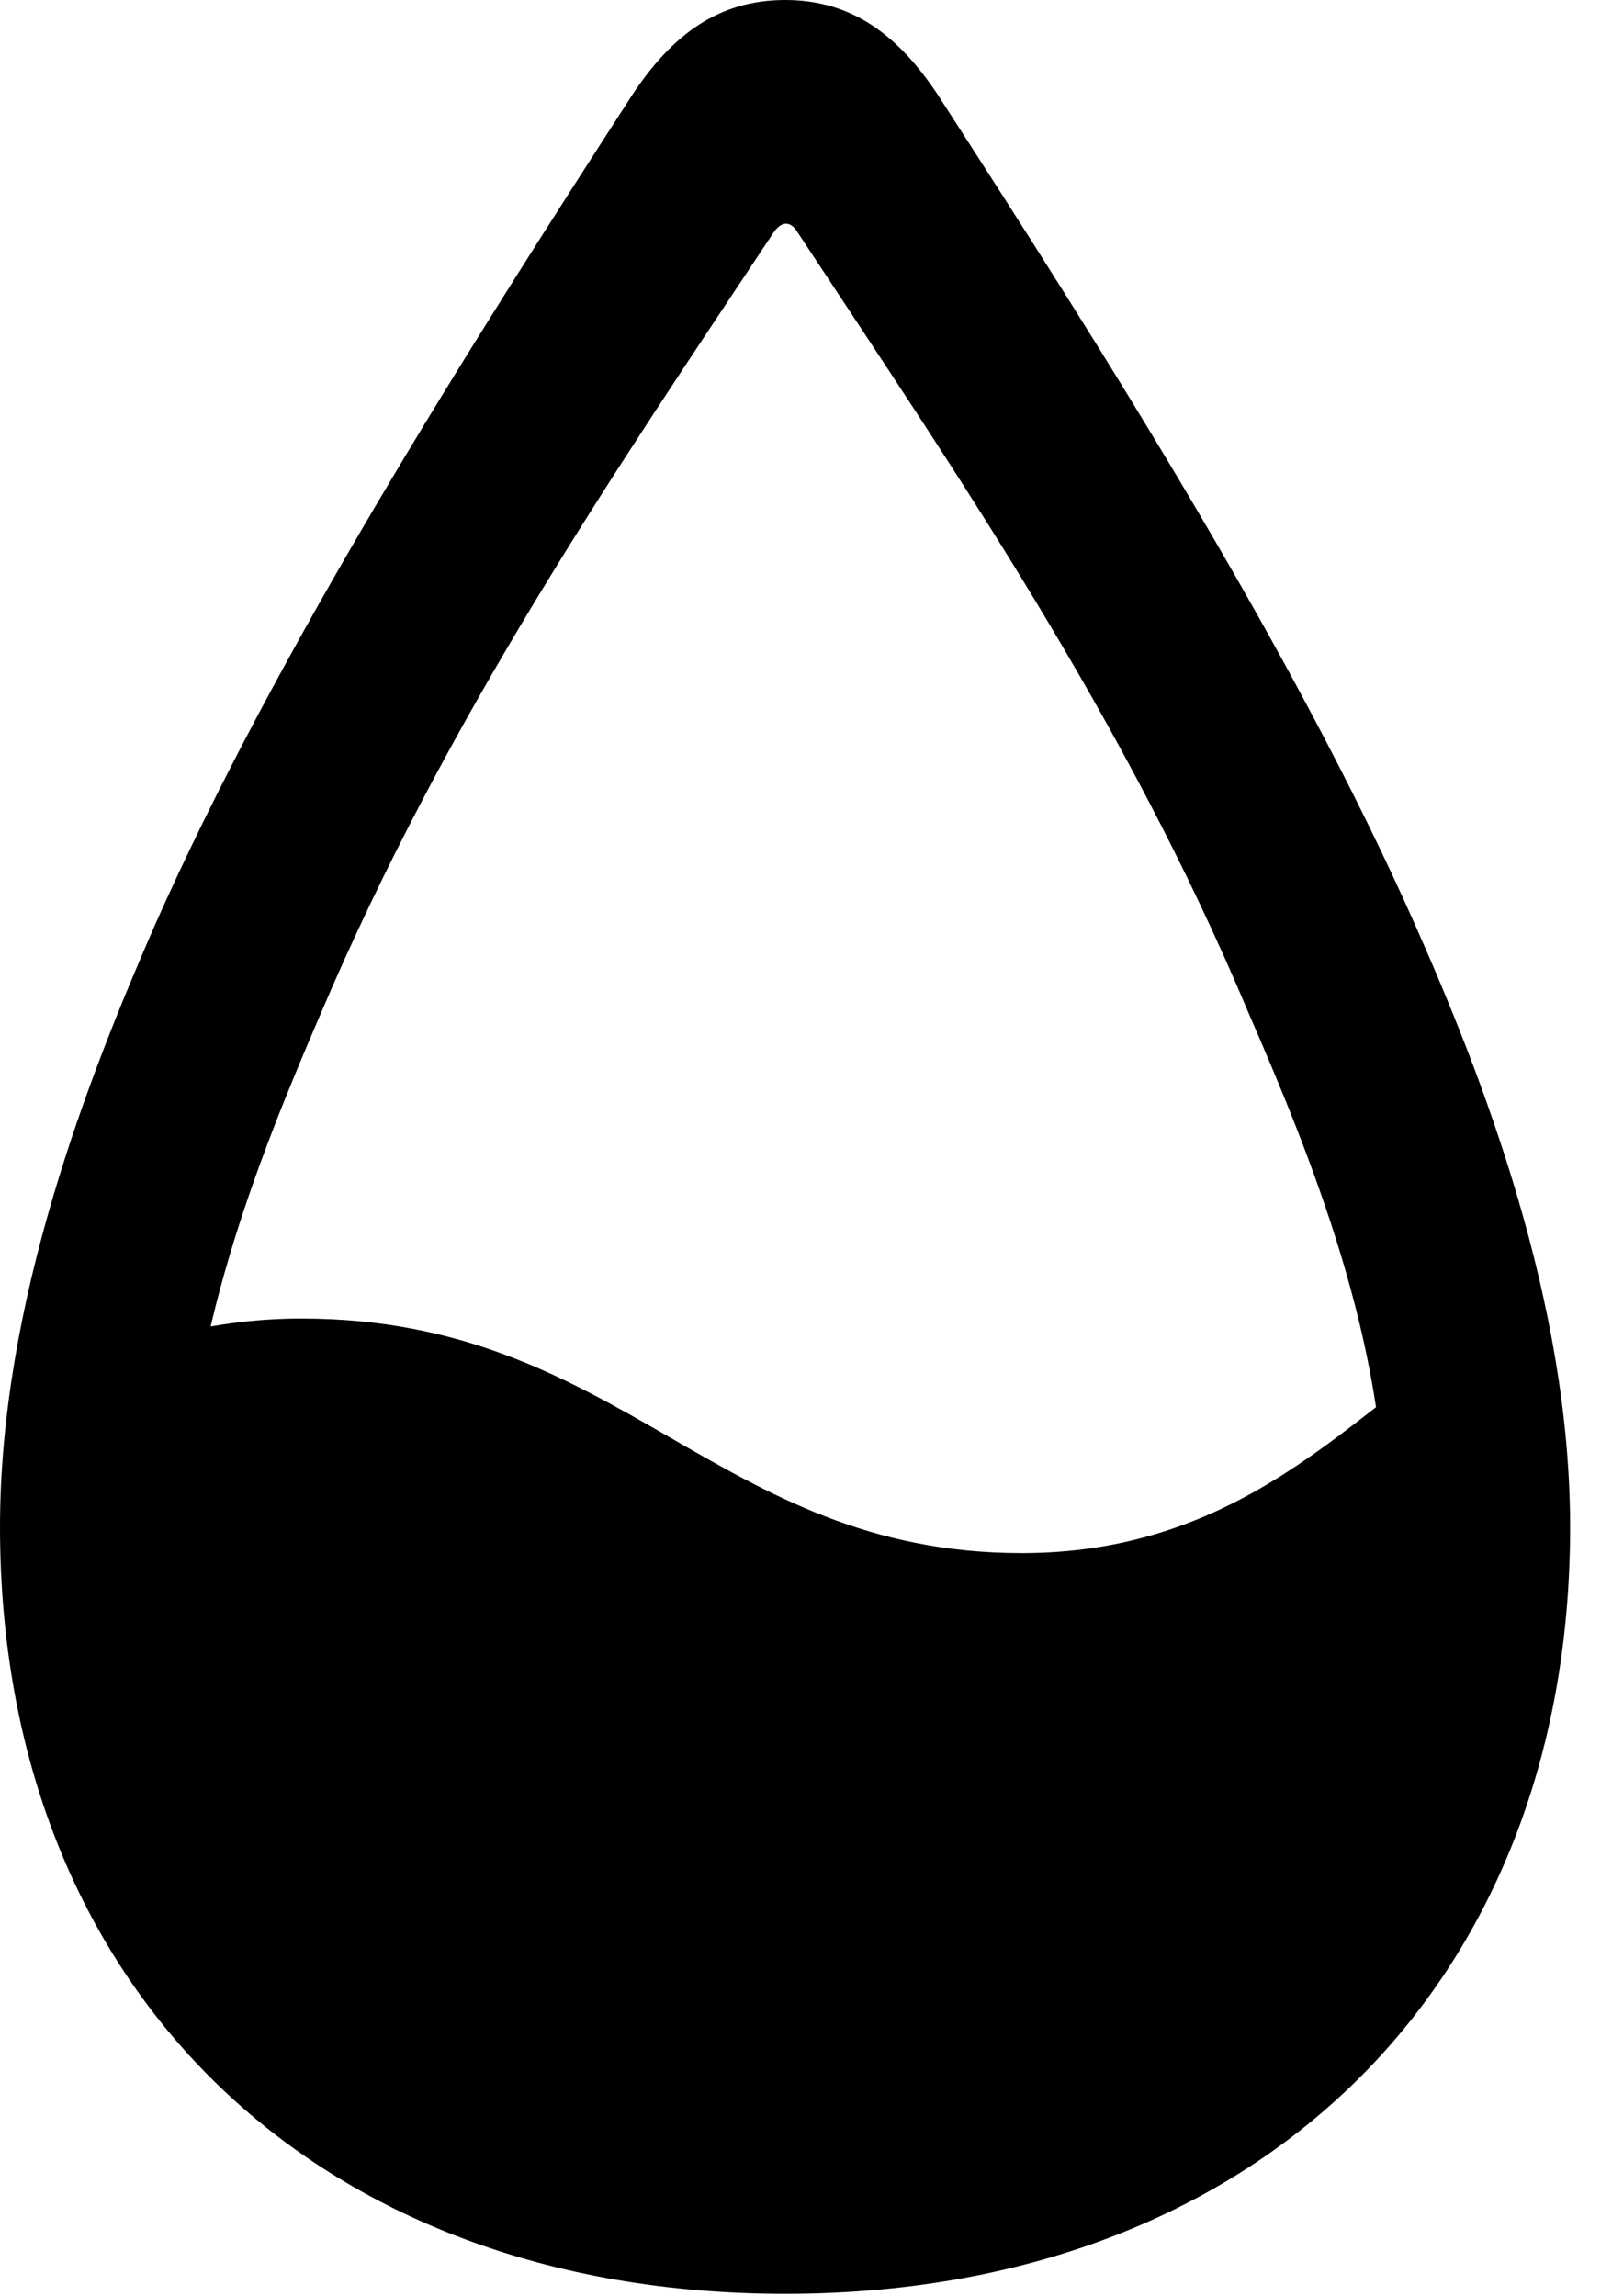 <svg version="1.1" xmlns="http://www.w3.org/2000/svg" xmlns:xlink="http://www.w3.org/1999/xlink" width="13.896" height="19.795" viewBox="0 0 13.896 19.795">
 <g>
  <rect height="19.795" opacity="0" width="13.896" x="0" y="0"/>
  <path d="M6.895 18.418C11.641 18.418 12.588 13.945 12.383 11.738C11.514 12.344 10.576 13.389 8.809 13.389C6.172 13.389 5.361 11.367 2.598 11.367C2.207 11.367 1.807 11.416 1.338 11.543C0.752 14.531 2.139 18.418 6.895 18.418ZM6.768 19.775C10.83 19.775 13.535 17.129 13.535 13.164C13.535 11.211 12.773 9.268 12.197 7.969C11.152 5.615 9.512 3.027 8.086 0.82C7.744 0.303 7.344 0 6.768 0C6.191 0 5.791 0.303 5.449 0.82C4.023 3.027 2.383 5.615 1.338 7.969C0.771 9.268 0 11.211 0 13.164C0 17.129 2.705 19.775 6.768 19.775ZM6.768 18.174C3.662 18.174 1.602 16.172 1.602 13.164C1.602 11.562 2.217 10.01 2.764 8.74C3.857 6.172 5.303 4.062 6.67 2.002C6.738 1.904 6.816 1.904 6.875 2.002C8.232 4.062 9.688 6.172 10.762 8.73C11.318 10.01 11.943 11.562 11.943 13.164C11.943 16.172 9.873 18.174 6.768 18.174Z" fill="currentColor"/>
 </g>
</svg>
